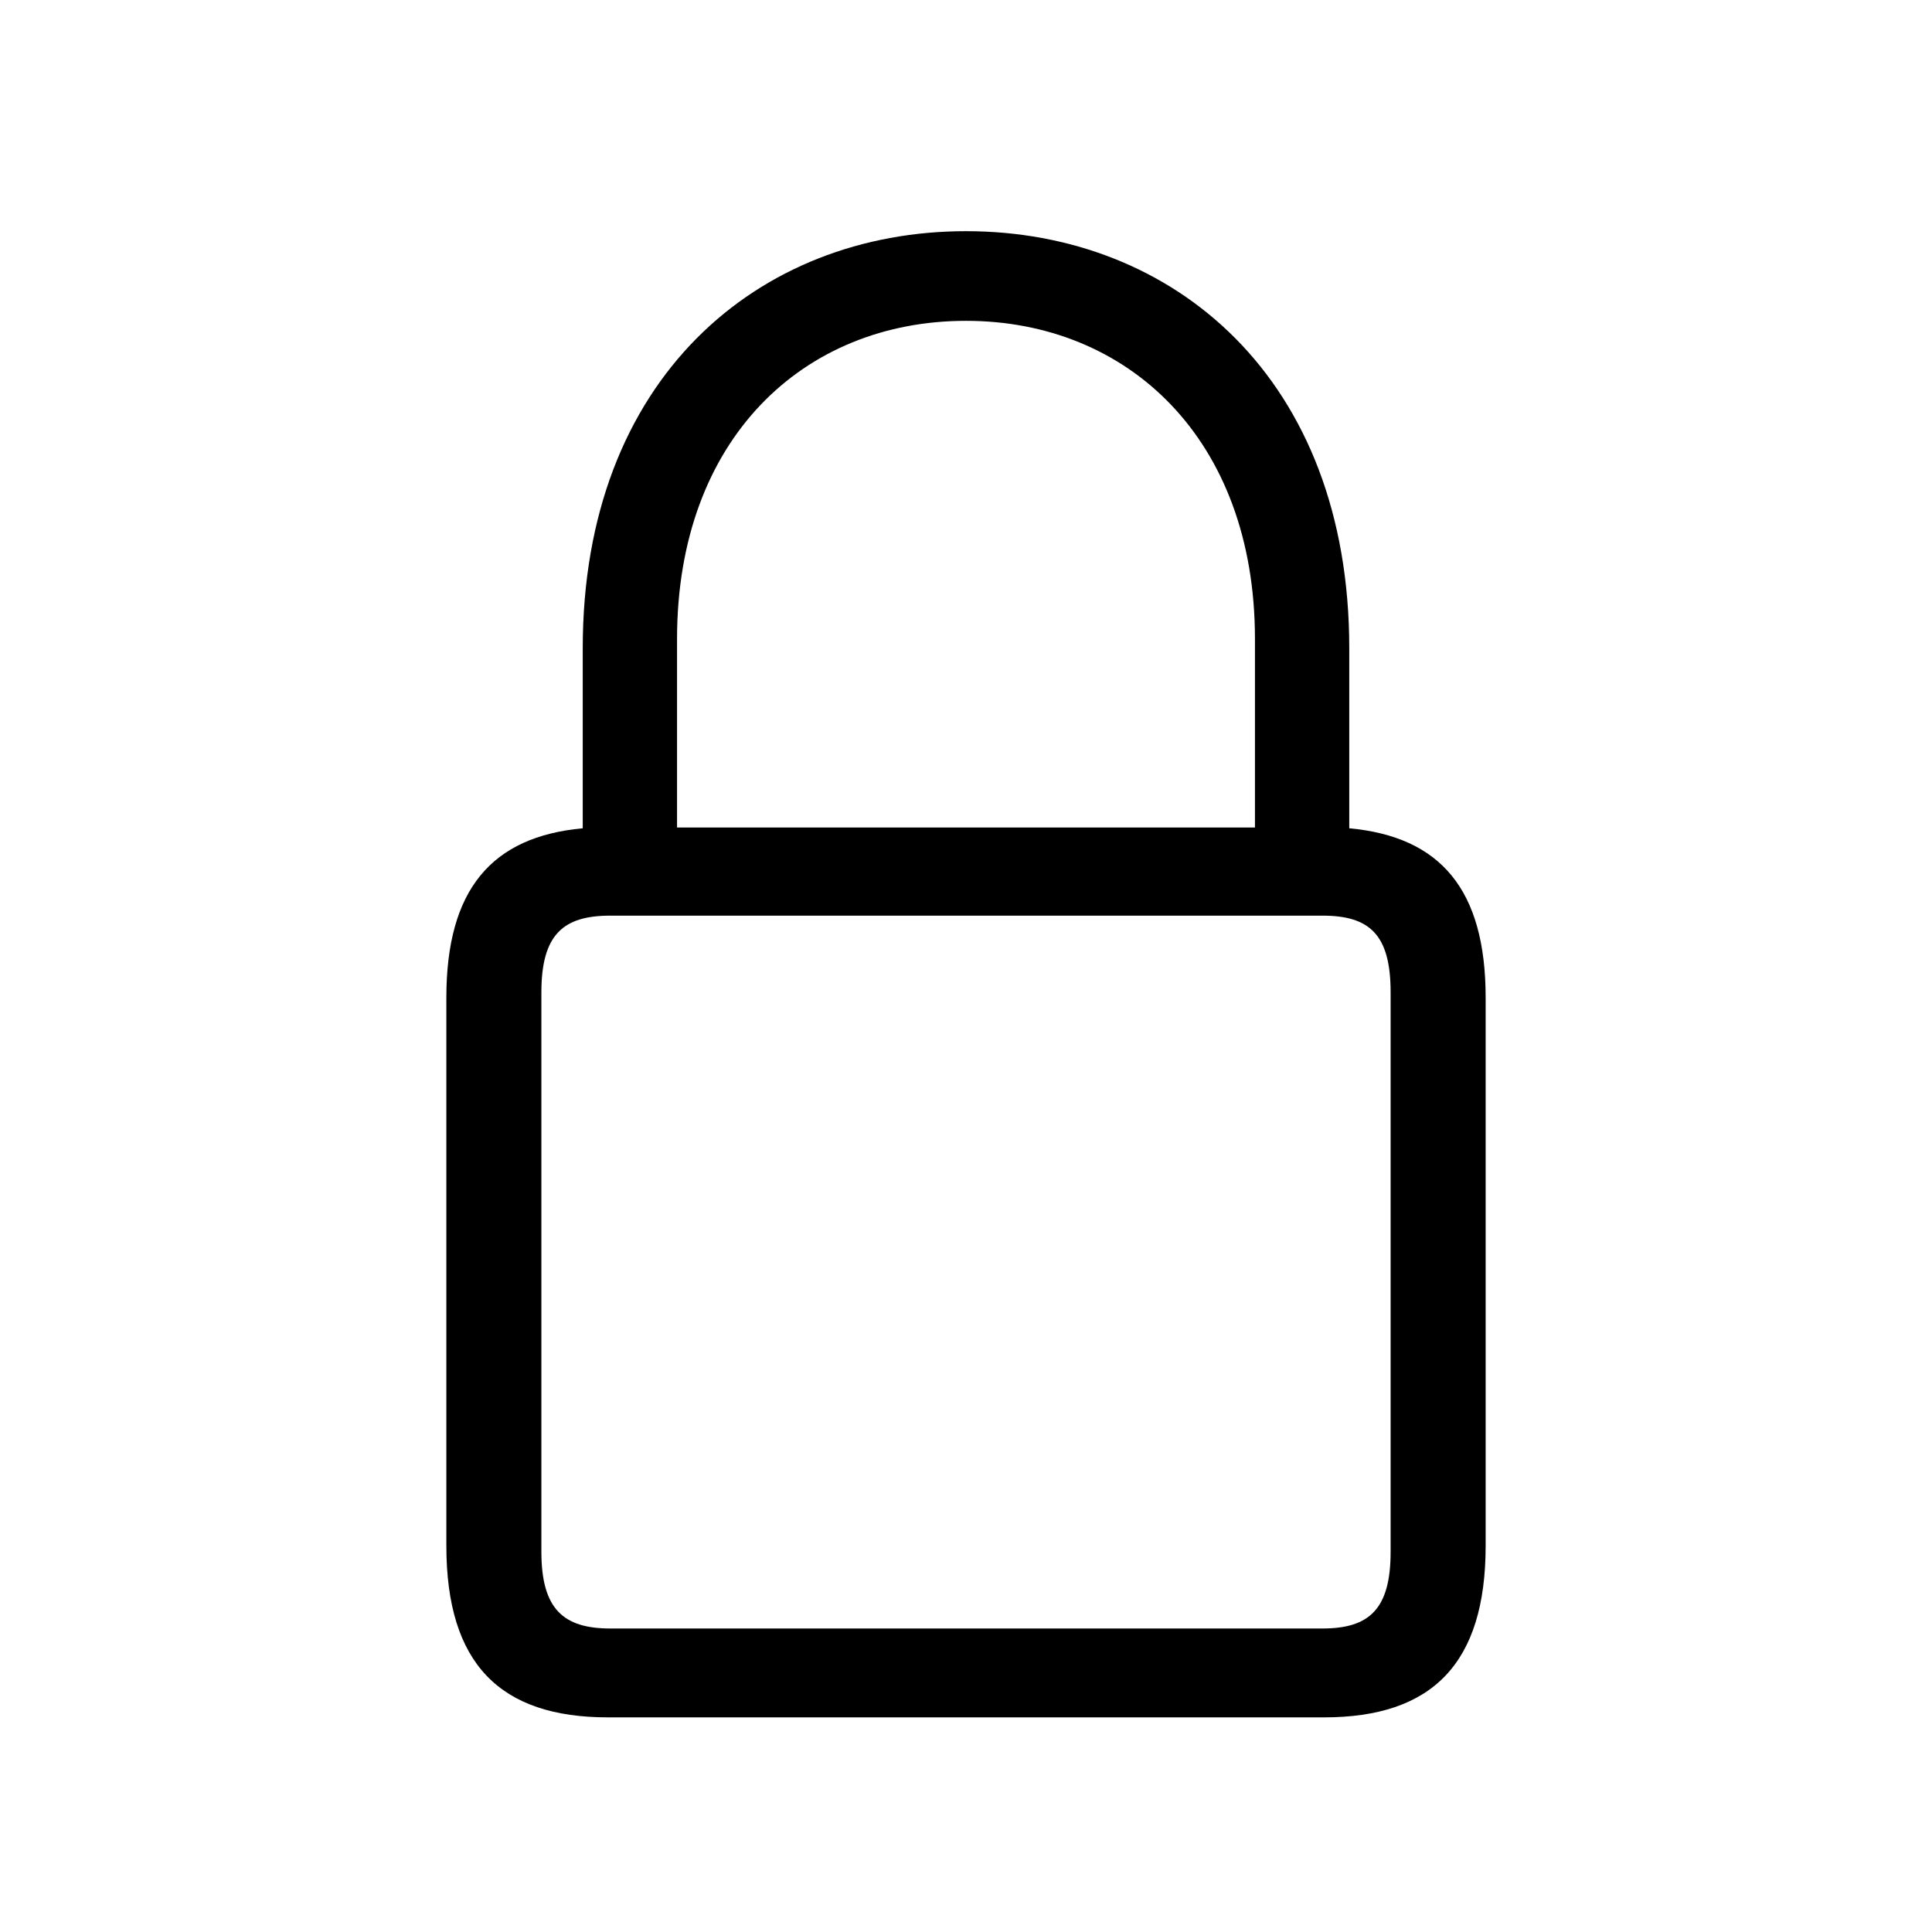 <svg width="32" height="32" viewBox="0 0 32 32" fill="none" xmlns="http://www.w3.org/2000/svg">
<path d="M10.071 28.445H21.929C23.719 28.445 24.607 27.557 24.607 25.602V16.524C24.607 14.734 23.858 13.858 22.348 13.719V10.735C22.348 6.267 19.44 3.829 16 3.829C12.56 3.829 9.652 6.267 9.652 10.735V13.719C8.142 13.858 7.393 14.734 7.393 16.524V25.602C7.393 27.557 8.281 28.445 10.071 28.445ZM11.214 10.583C11.214 7.27 13.309 5.314 16 5.314C18.679 5.314 20.786 7.27 20.786 10.583V13.706H11.214V10.583ZM10.109 26.973C9.335 26.973 8.967 26.655 8.967 25.703V16.436C8.967 15.471 9.335 15.166 10.109 15.166H21.903C22.678 15.166 23.033 15.471 23.033 16.436V25.703C23.033 26.655 22.678 26.973 21.903 26.973H10.109Z" fill="black"/>
</svg>
